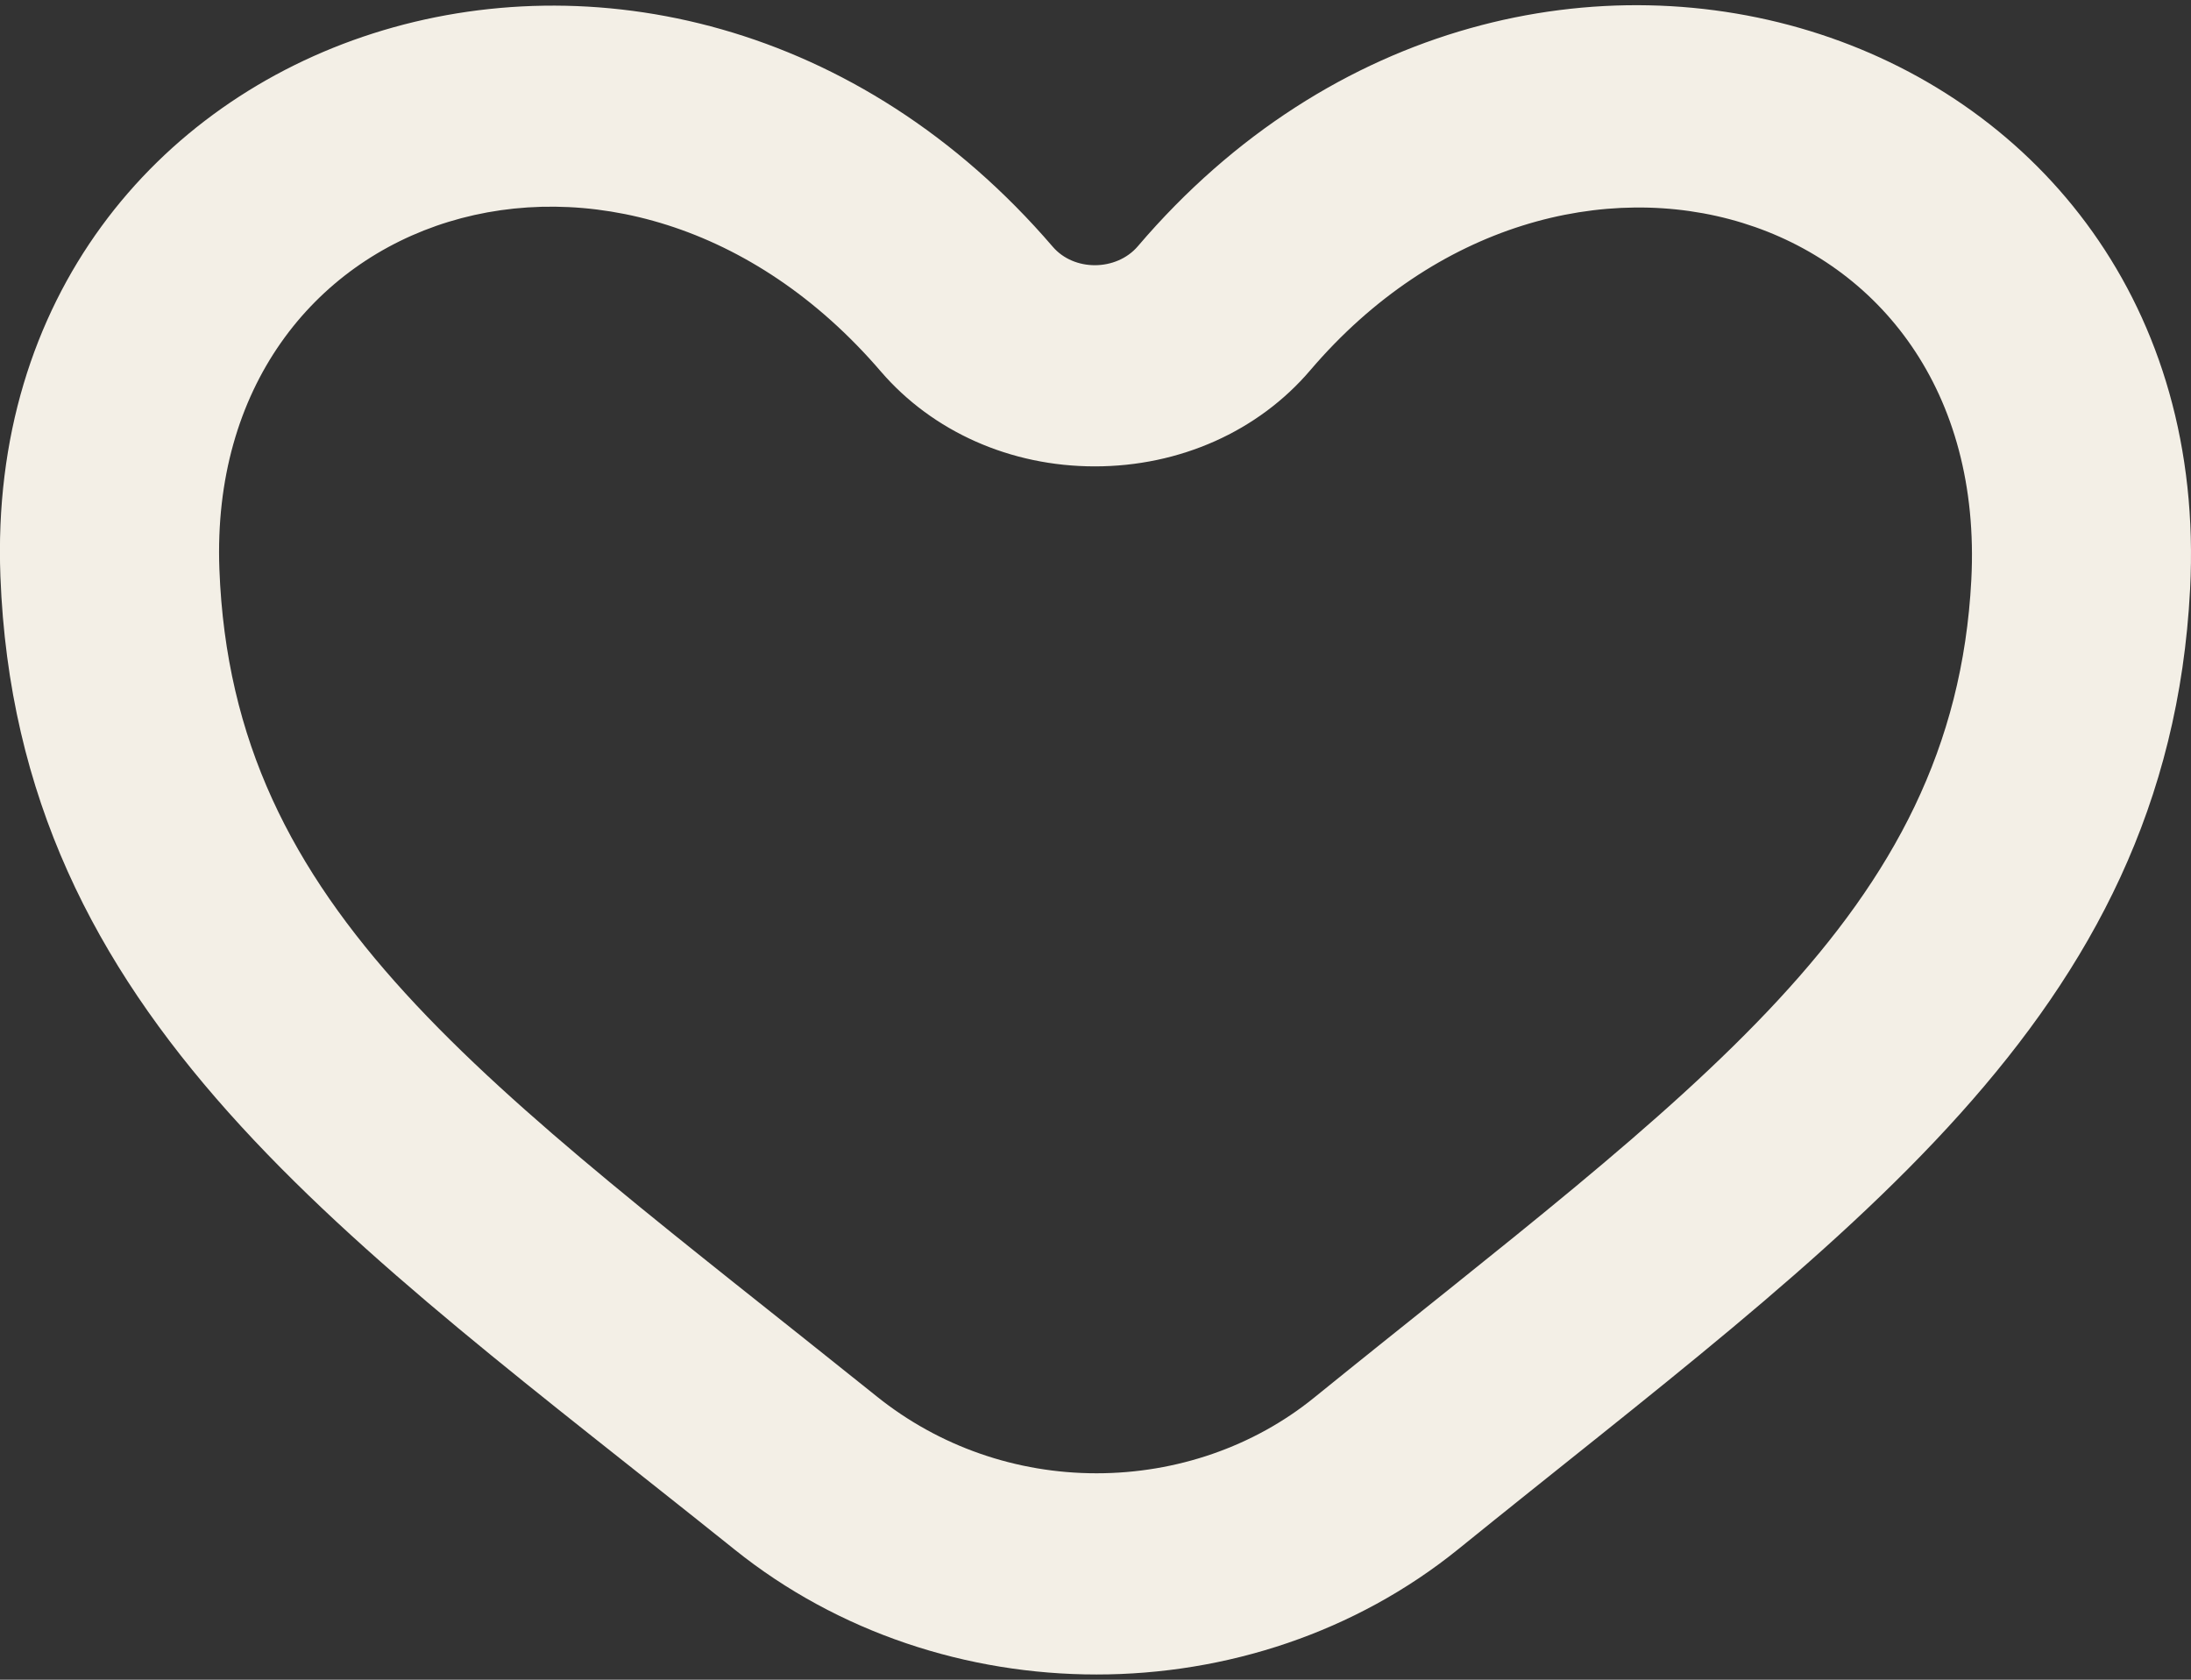 <svg width="60" height="46" viewBox="0 0 60 46" fill="none" xmlns="http://www.w3.org/2000/svg">
<rect x="0" y="0" width="60" height="46" fill="#333333" stroke="none"/>
<path fill-rule="evenodd" clip-rule="evenodd" d="M35.978 38.283C34.334 39.614 32.222 40.347 30.029 40.347C27.839 40.347 25.721 39.616 24.011 38.243C13.229 29.591 6.365 25.002 6.008 15.588C5.633 5.626 17.093 1.985 24.119 10.17C25.541 11.824 27.677 12.772 29.981 12.772C32.306 12.772 34.457 11.812 35.882 10.139C42.755 2.085 54.521 5.515 53.984 15.88C53.504 25.099 46.376 29.86 35.978 38.283ZM31.16 6.743C30.866 7.088 30.422 7.263 29.981 7.263C29.549 7.263 29.12 7.094 28.832 6.76C18.203 -5.621 -0.565 0.545 0.011 15.78C0.47 27.904 9.494 33.913 20.12 42.438C22.961 44.717 26.495 45.857 30.029 45.857C33.572 45.857 37.112 44.712 39.947 42.415C50.456 33.901 59.366 27.932 59.975 16.139C60.785 0.565 41.762 -5.69 31.16 6.743Z" fill="#F3EFE6"/>
</svg>
